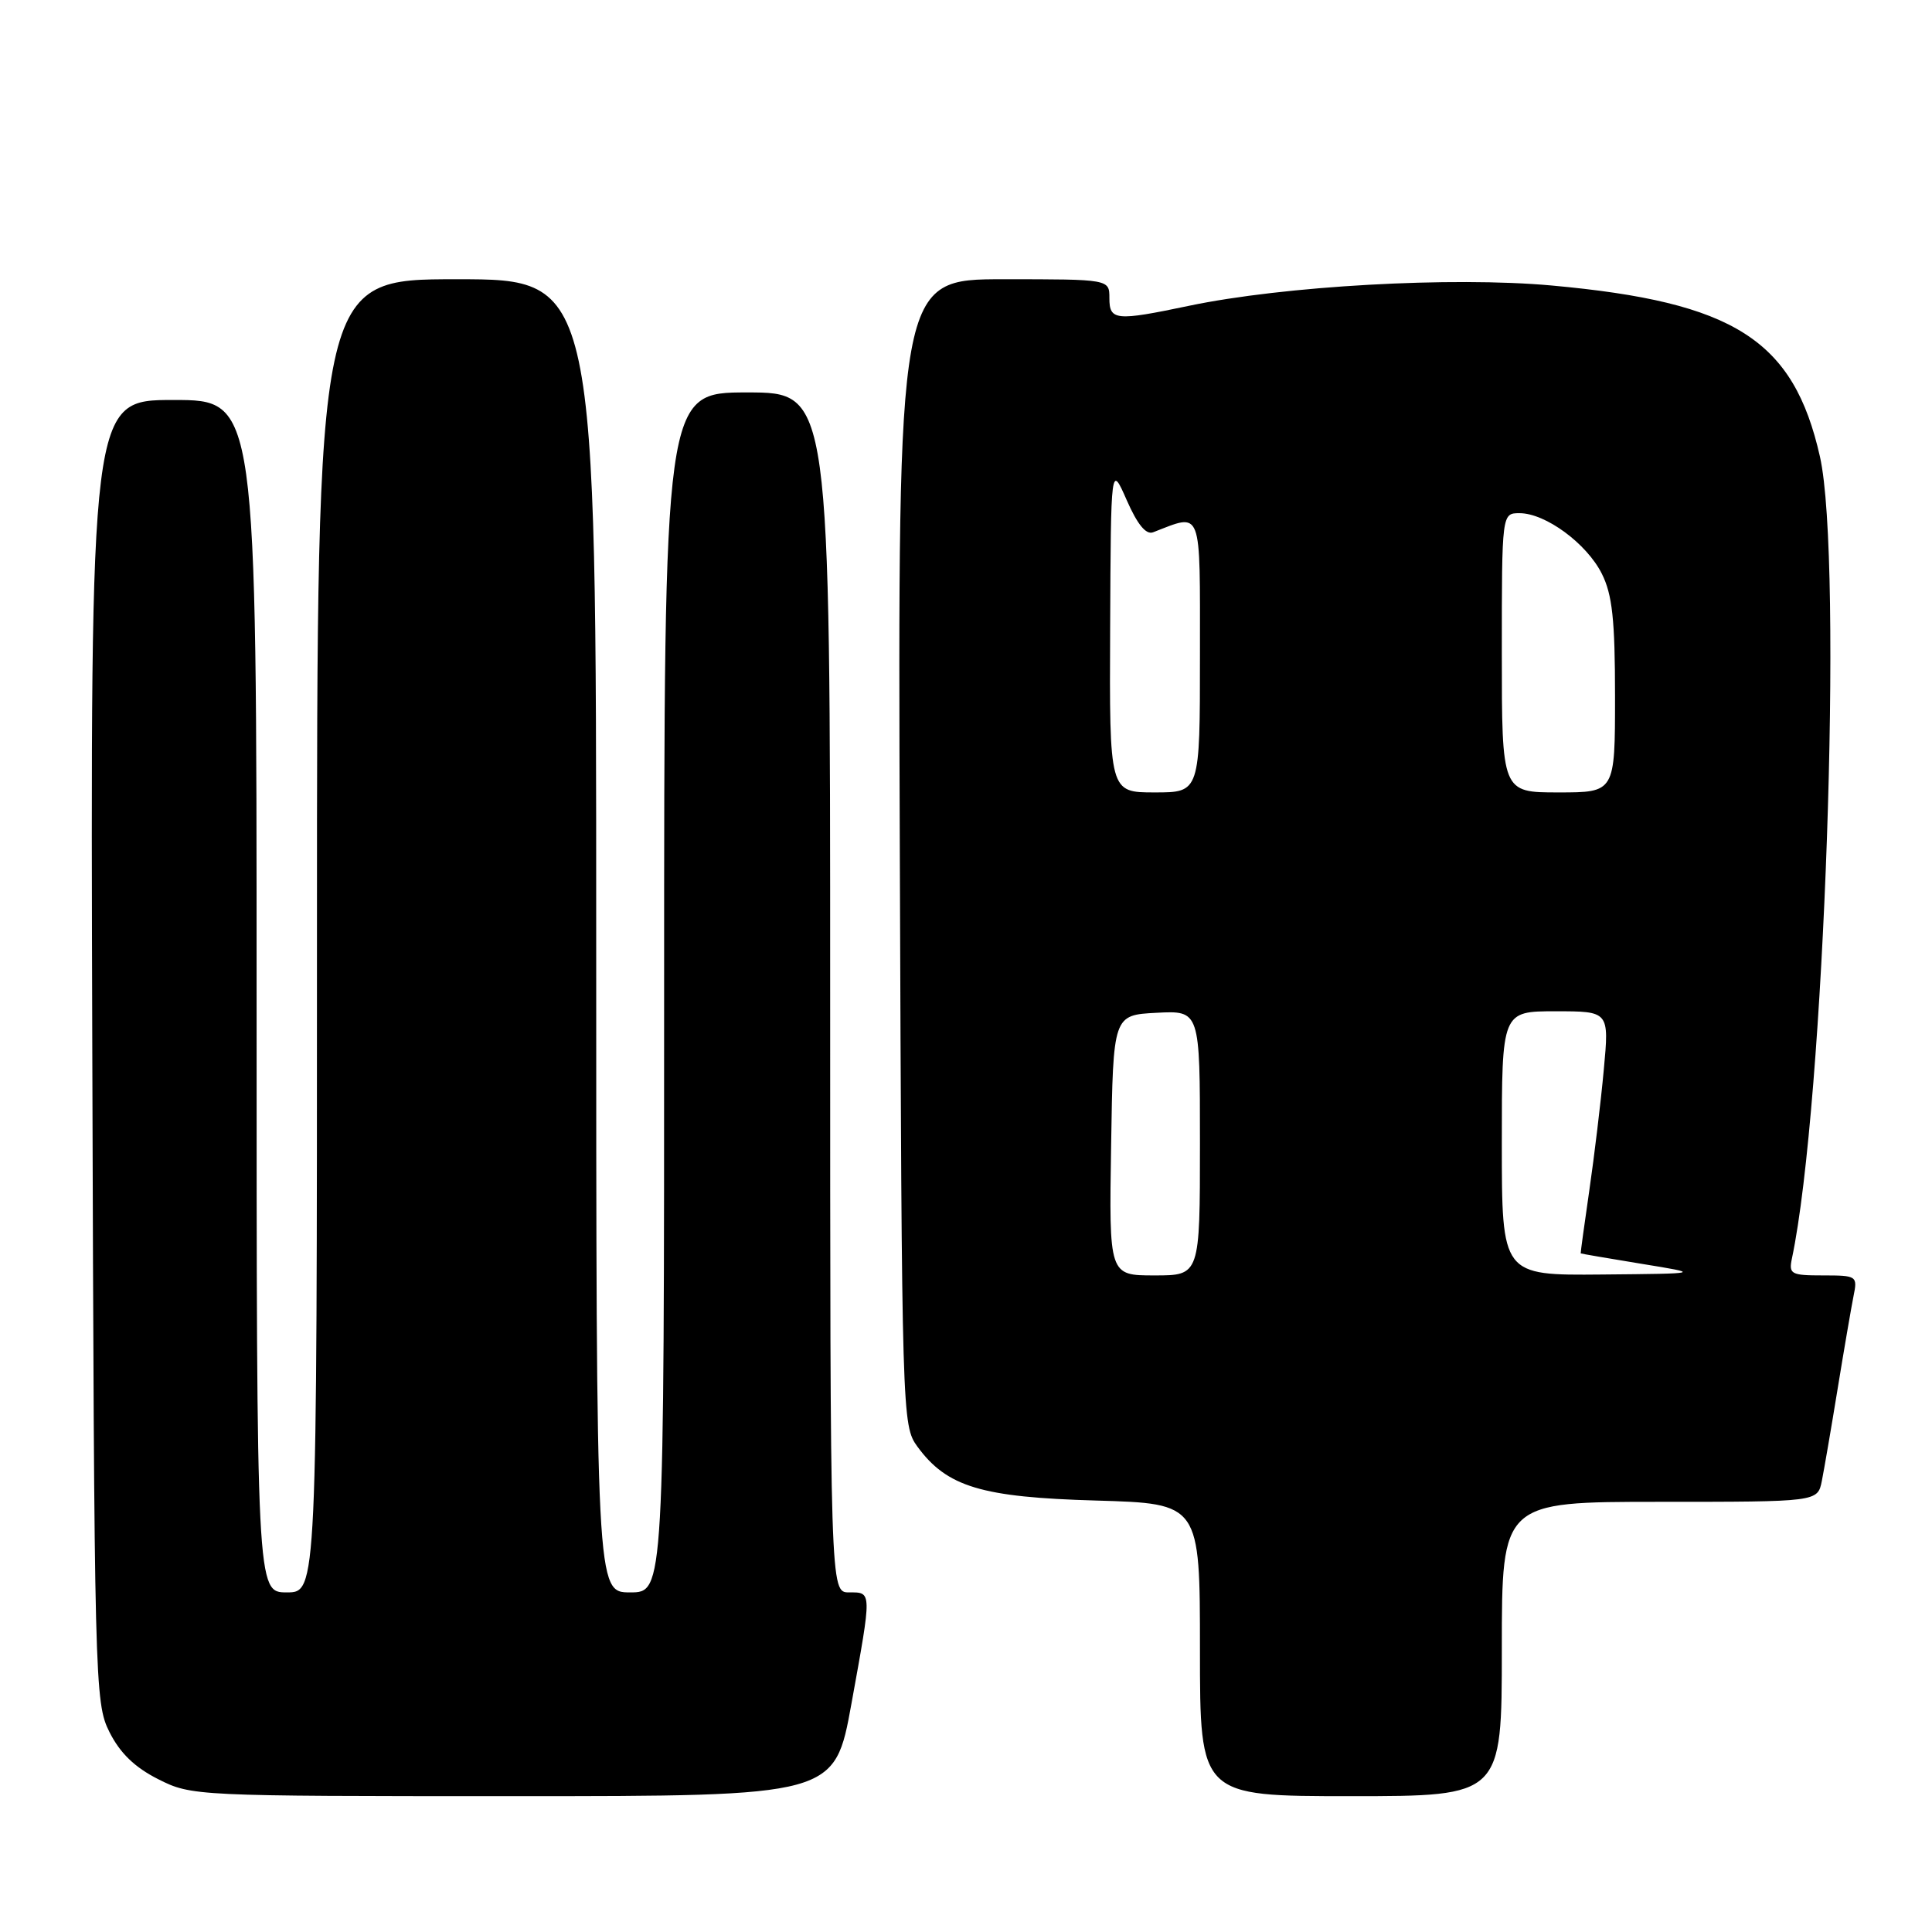 <?xml version="1.0" encoding="UTF-8" standalone="no"?>
<!DOCTYPE svg PUBLIC "-//W3C//DTD SVG 1.1//EN" "http://www.w3.org/Graphics/SVG/1.1/DTD/svg11.dtd" >
<svg xmlns="http://www.w3.org/2000/svg" xmlns:xlink="http://www.w3.org/1999/xlink" version="1.1" viewBox="0 0 256 256">
 <g >
 <path fill="currentColor"
d=" M 112.82 225.75 C 115.55 210.69 115.55 211.00 112.50 211.00 C 110.00 211.00 110.00 211.00 110.00 131.50 C 110.00 52.00 110.00 52.00 99.00 52.00 C 88.00 52.00 88.00 52.00 88.00 131.50 C 88.00 211.00 88.00 211.00 83.50 211.00 C 79.00 211.00 79.00 211.00 79.00 124.00 C 79.00 37.00 79.00 37.00 60.50 37.00 C 42.00 37.00 42.00 37.00 42.00 124.00 C 42.00 211.00 42.00 211.00 38.00 211.00 C 34.00 211.00 34.00 211.00 34.00 132.00 C 34.00 53.00 34.00 53.00 22.98 53.00 C 11.97 53.00 11.97 53.00 12.23 139.25 C 12.49 223.22 12.55 225.61 14.50 229.50 C 15.90 232.29 17.85 234.18 20.96 235.75 C 25.38 237.98 25.84 238.00 68.01 238.00 C 110.60 238.00 110.60 238.00 112.82 225.75 Z  M 199.00 218.50 C 199.00 199.00 199.00 199.00 219.92 199.00 C 240.84 199.00 240.84 199.00 241.40 196.25 C 241.70 194.74 242.65 189.22 243.50 184.00 C 244.35 178.78 245.30 173.26 245.60 171.75 C 246.15 169.07 246.04 169.00 241.56 169.00 C 237.32 169.00 237.00 168.83 237.44 166.75 C 241.74 146.44 244.26 74.30 241.15 60.50 C 237.66 45.03 229.83 40.03 205.60 37.83 C 192.42 36.63 170.10 37.88 157.50 40.53 C 147.83 42.56 147.00 42.48 147.00 39.50 C 147.00 37.00 147.00 37.00 132.98 37.00 C 118.96 37.00 118.96 37.00 119.23 112.93 C 119.50 187.85 119.53 188.89 121.56 191.68 C 125.47 197.02 130.04 198.40 145.25 198.83 C 159.00 199.23 159.00 199.23 159.00 218.61 C 159.00 238.00 159.00 238.00 179.00 238.00 C 199.00 238.00 199.00 238.00 199.00 218.50 Z  M 147.23 151.75 C 147.50 134.50 147.50 134.50 153.25 134.20 C 159.00 133.90 159.00 133.90 159.00 151.45 C 159.00 169.00 159.00 169.00 152.98 169.00 C 146.95 169.00 146.95 169.00 147.23 151.75 Z  M 199.00 151.50 C 199.00 134.00 199.00 134.00 206.12 134.00 C 213.23 134.00 213.23 134.00 212.51 141.75 C 212.12 146.01 211.25 153.21 210.59 157.75 C 209.93 162.29 209.42 166.03 209.45 166.08 C 209.48 166.12 213.10 166.74 217.50 167.46 C 225.50 168.76 225.50 168.76 212.25 168.88 C 199.00 169.00 199.00 169.00 199.00 151.50 Z  M 147.10 83.25 C 147.20 61.50 147.20 61.50 149.30 66.28 C 150.71 69.49 151.85 70.89 152.79 70.53 C 159.37 68.00 159.00 67.03 159.00 86.89 C 159.00 105.00 159.00 105.00 153.00 105.00 C 147.00 105.00 147.00 105.00 147.10 83.25 Z  M 199.00 86.50 C 199.00 68.00 199.00 68.00 201.35 68.00 C 204.78 68.00 210.24 72.01 212.25 76.02 C 213.64 78.79 214.00 82.11 214.00 92.25 C 214.00 105.00 214.00 105.00 206.50 105.00 C 199.00 105.00 199.00 105.00 199.00 86.50 Z "/>
</g>
</svg>